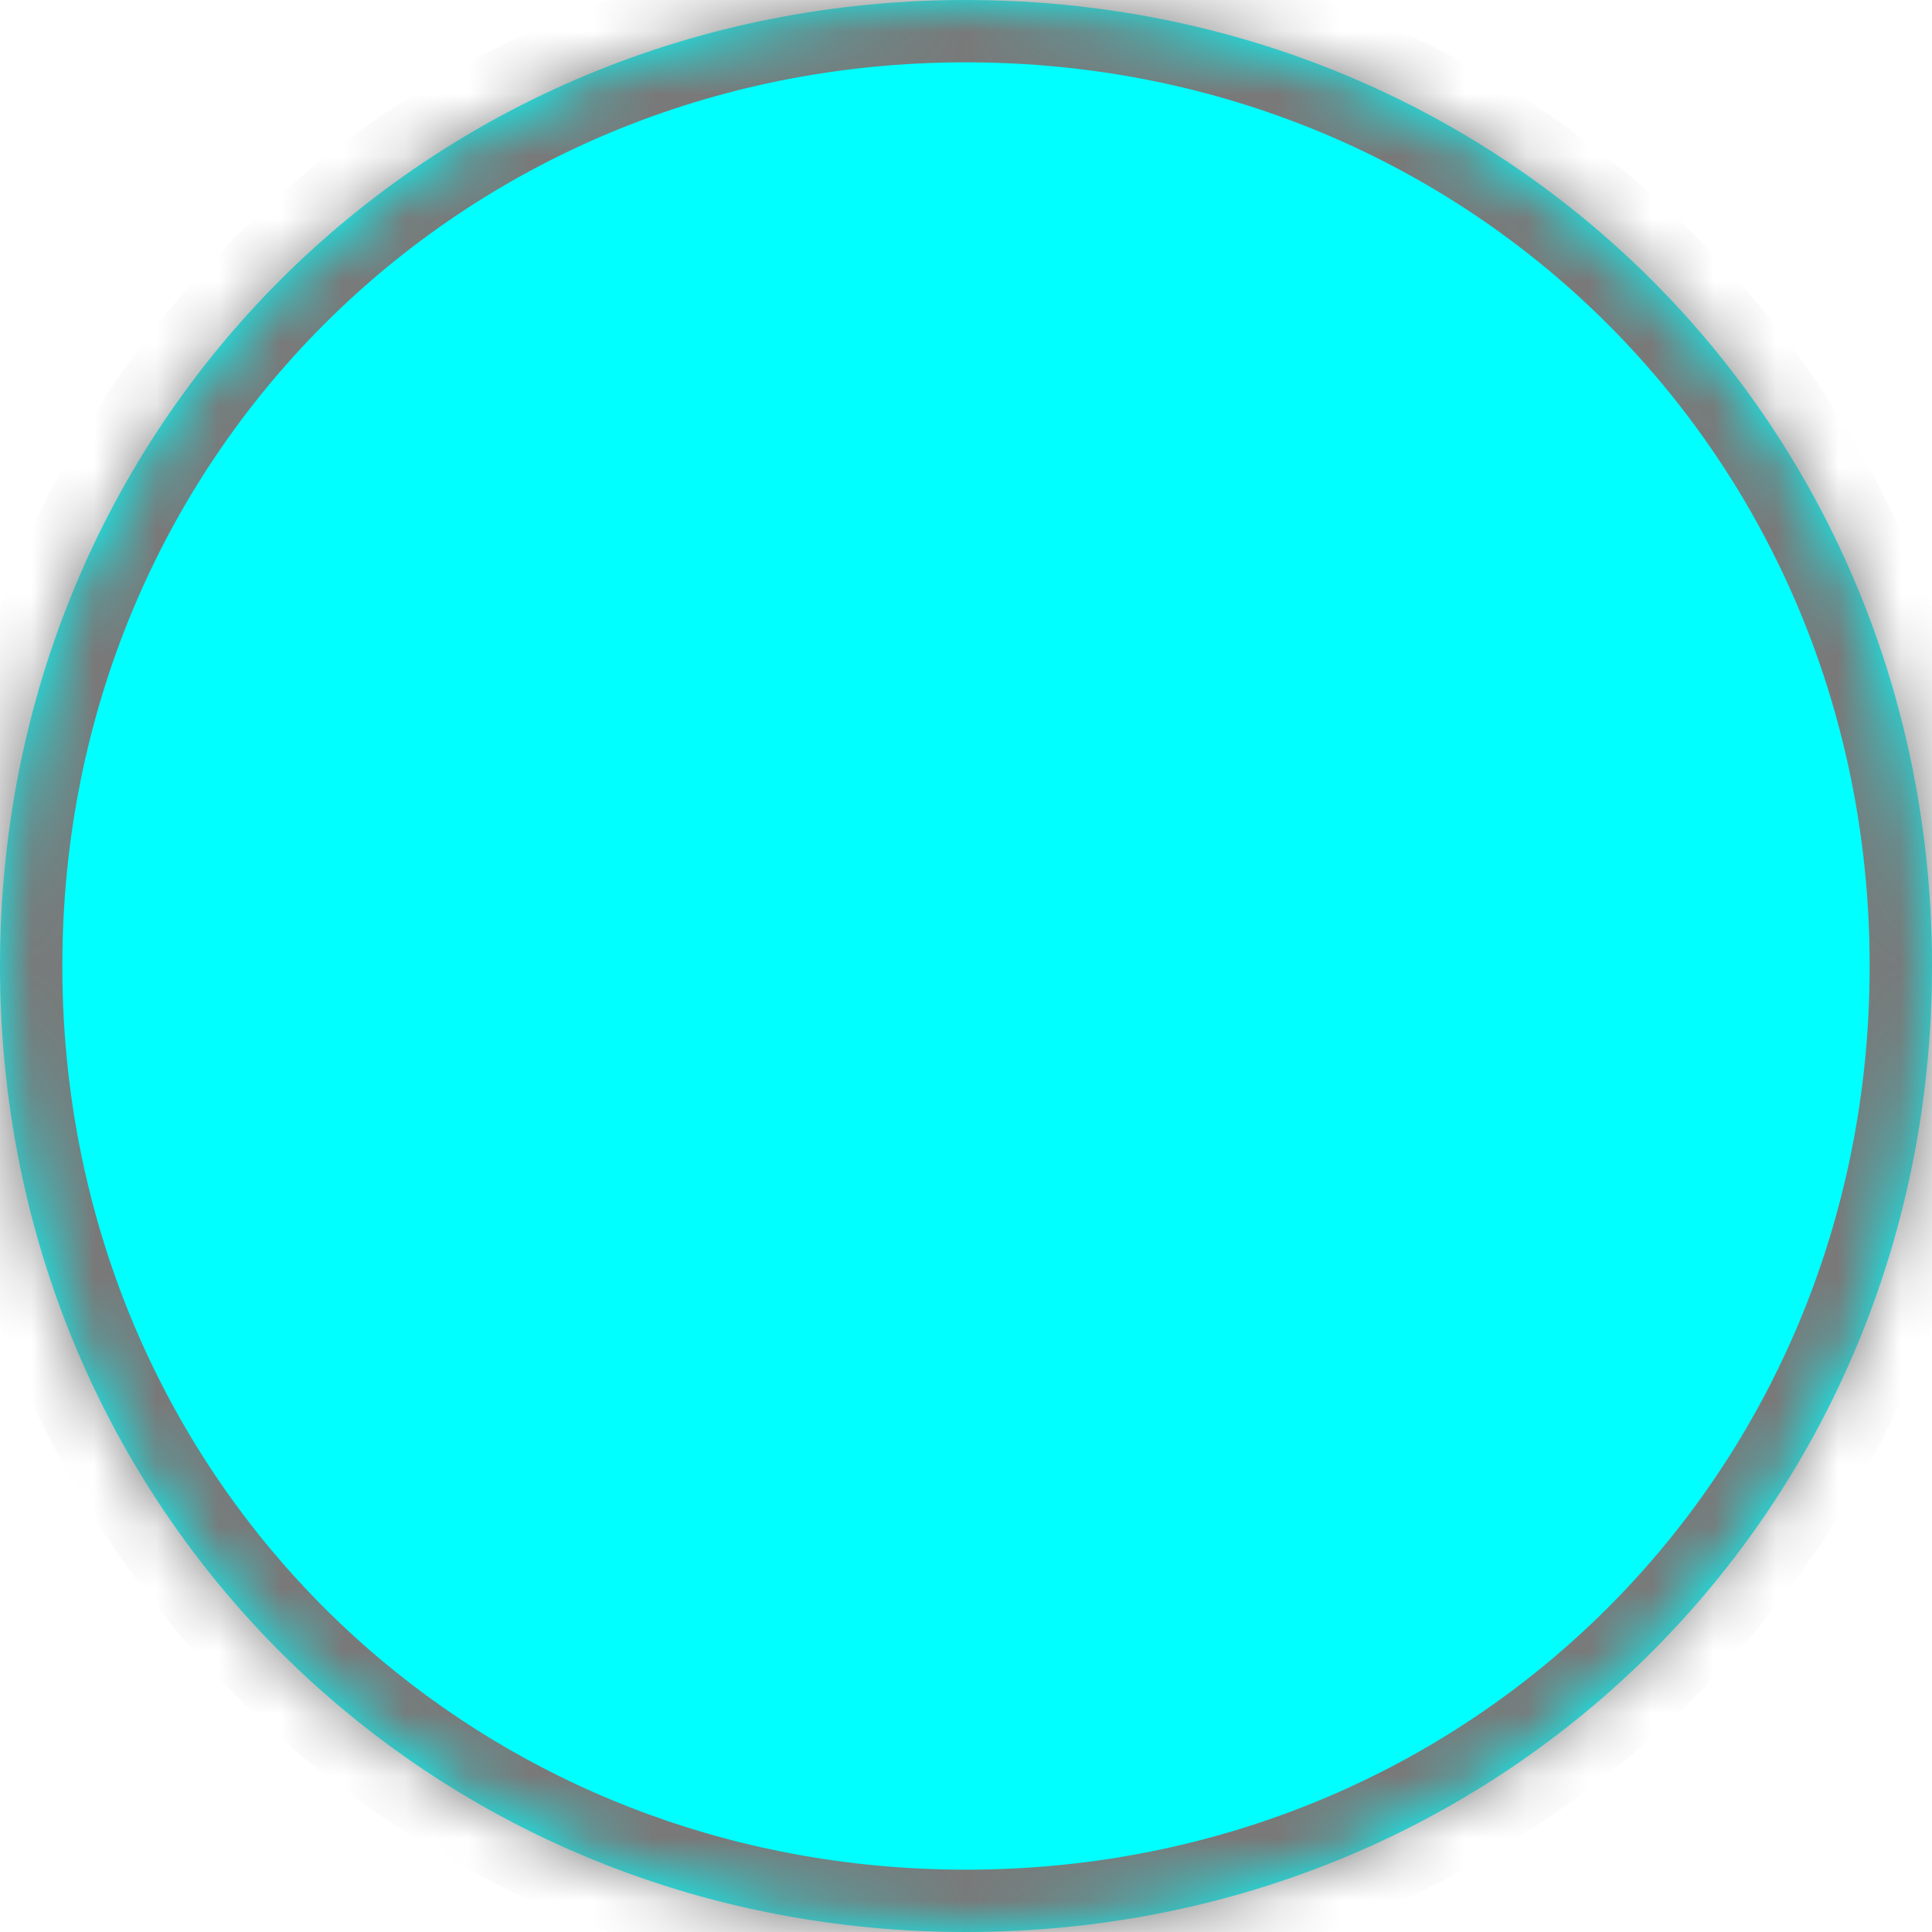﻿<?xml version="1.0" encoding="utf-8"?>
<svg version="1.1" xmlns:xlink="http://www.w3.org/1999/xlink" width="31px" height="31px" xmlns="http://www.w3.org/2000/svg">
  <defs>
    <mask fill="white" id="clip14">
      <path d="M 0 15.5  C 0 6.82  6.82 0  15.5 0  C 18.847 0  21.917 1.014  24.427 2.758  C 28.425 5.536  31 10.167  31 15.5  C 31 24.18  24.18 31  15.5 31  C 11.658 31  8.18 29.664  5.497 27.421  C 2.119 24.598  0 20.338  0 15.5  Z " fill-rule="evenodd" />
    </mask>
  </defs>
  <g transform="matrix(1 0 0 1 -485 -831 )">
    <path d="M 0 15.5  C 0 6.82  6.82 0  15.5 0  C 18.847 0  21.917 1.014  24.427 2.758  C 28.425 5.536  31 10.167  31 15.5  C 31 24.18  24.18 31  15.5 31  C 11.658 31  8.18 29.664  5.497 27.421  C 2.119 24.598  0 20.338  0 15.5  Z " fill-rule="nonzero" fill="#00ffff" stroke="none" transform="matrix(1 0 0 1 485 831 )" />
    <path d="M 0 15.5  C 0 6.82  6.82 0  15.5 0  C 18.847 0  21.917 1.014  24.427 2.758  C 28.425 5.536  31 10.167  31 15.5  C 31 24.18  24.18 31  15.5 31  C 11.658 31  8.18 29.664  5.497 27.421  C 2.119 24.598  0 20.338  0 15.5  Z " stroke-width="2" stroke="#797979" fill="none" transform="matrix(1 0 0 1 485 831 )" mask="url(#clip14)" />
  </g>
</svg>